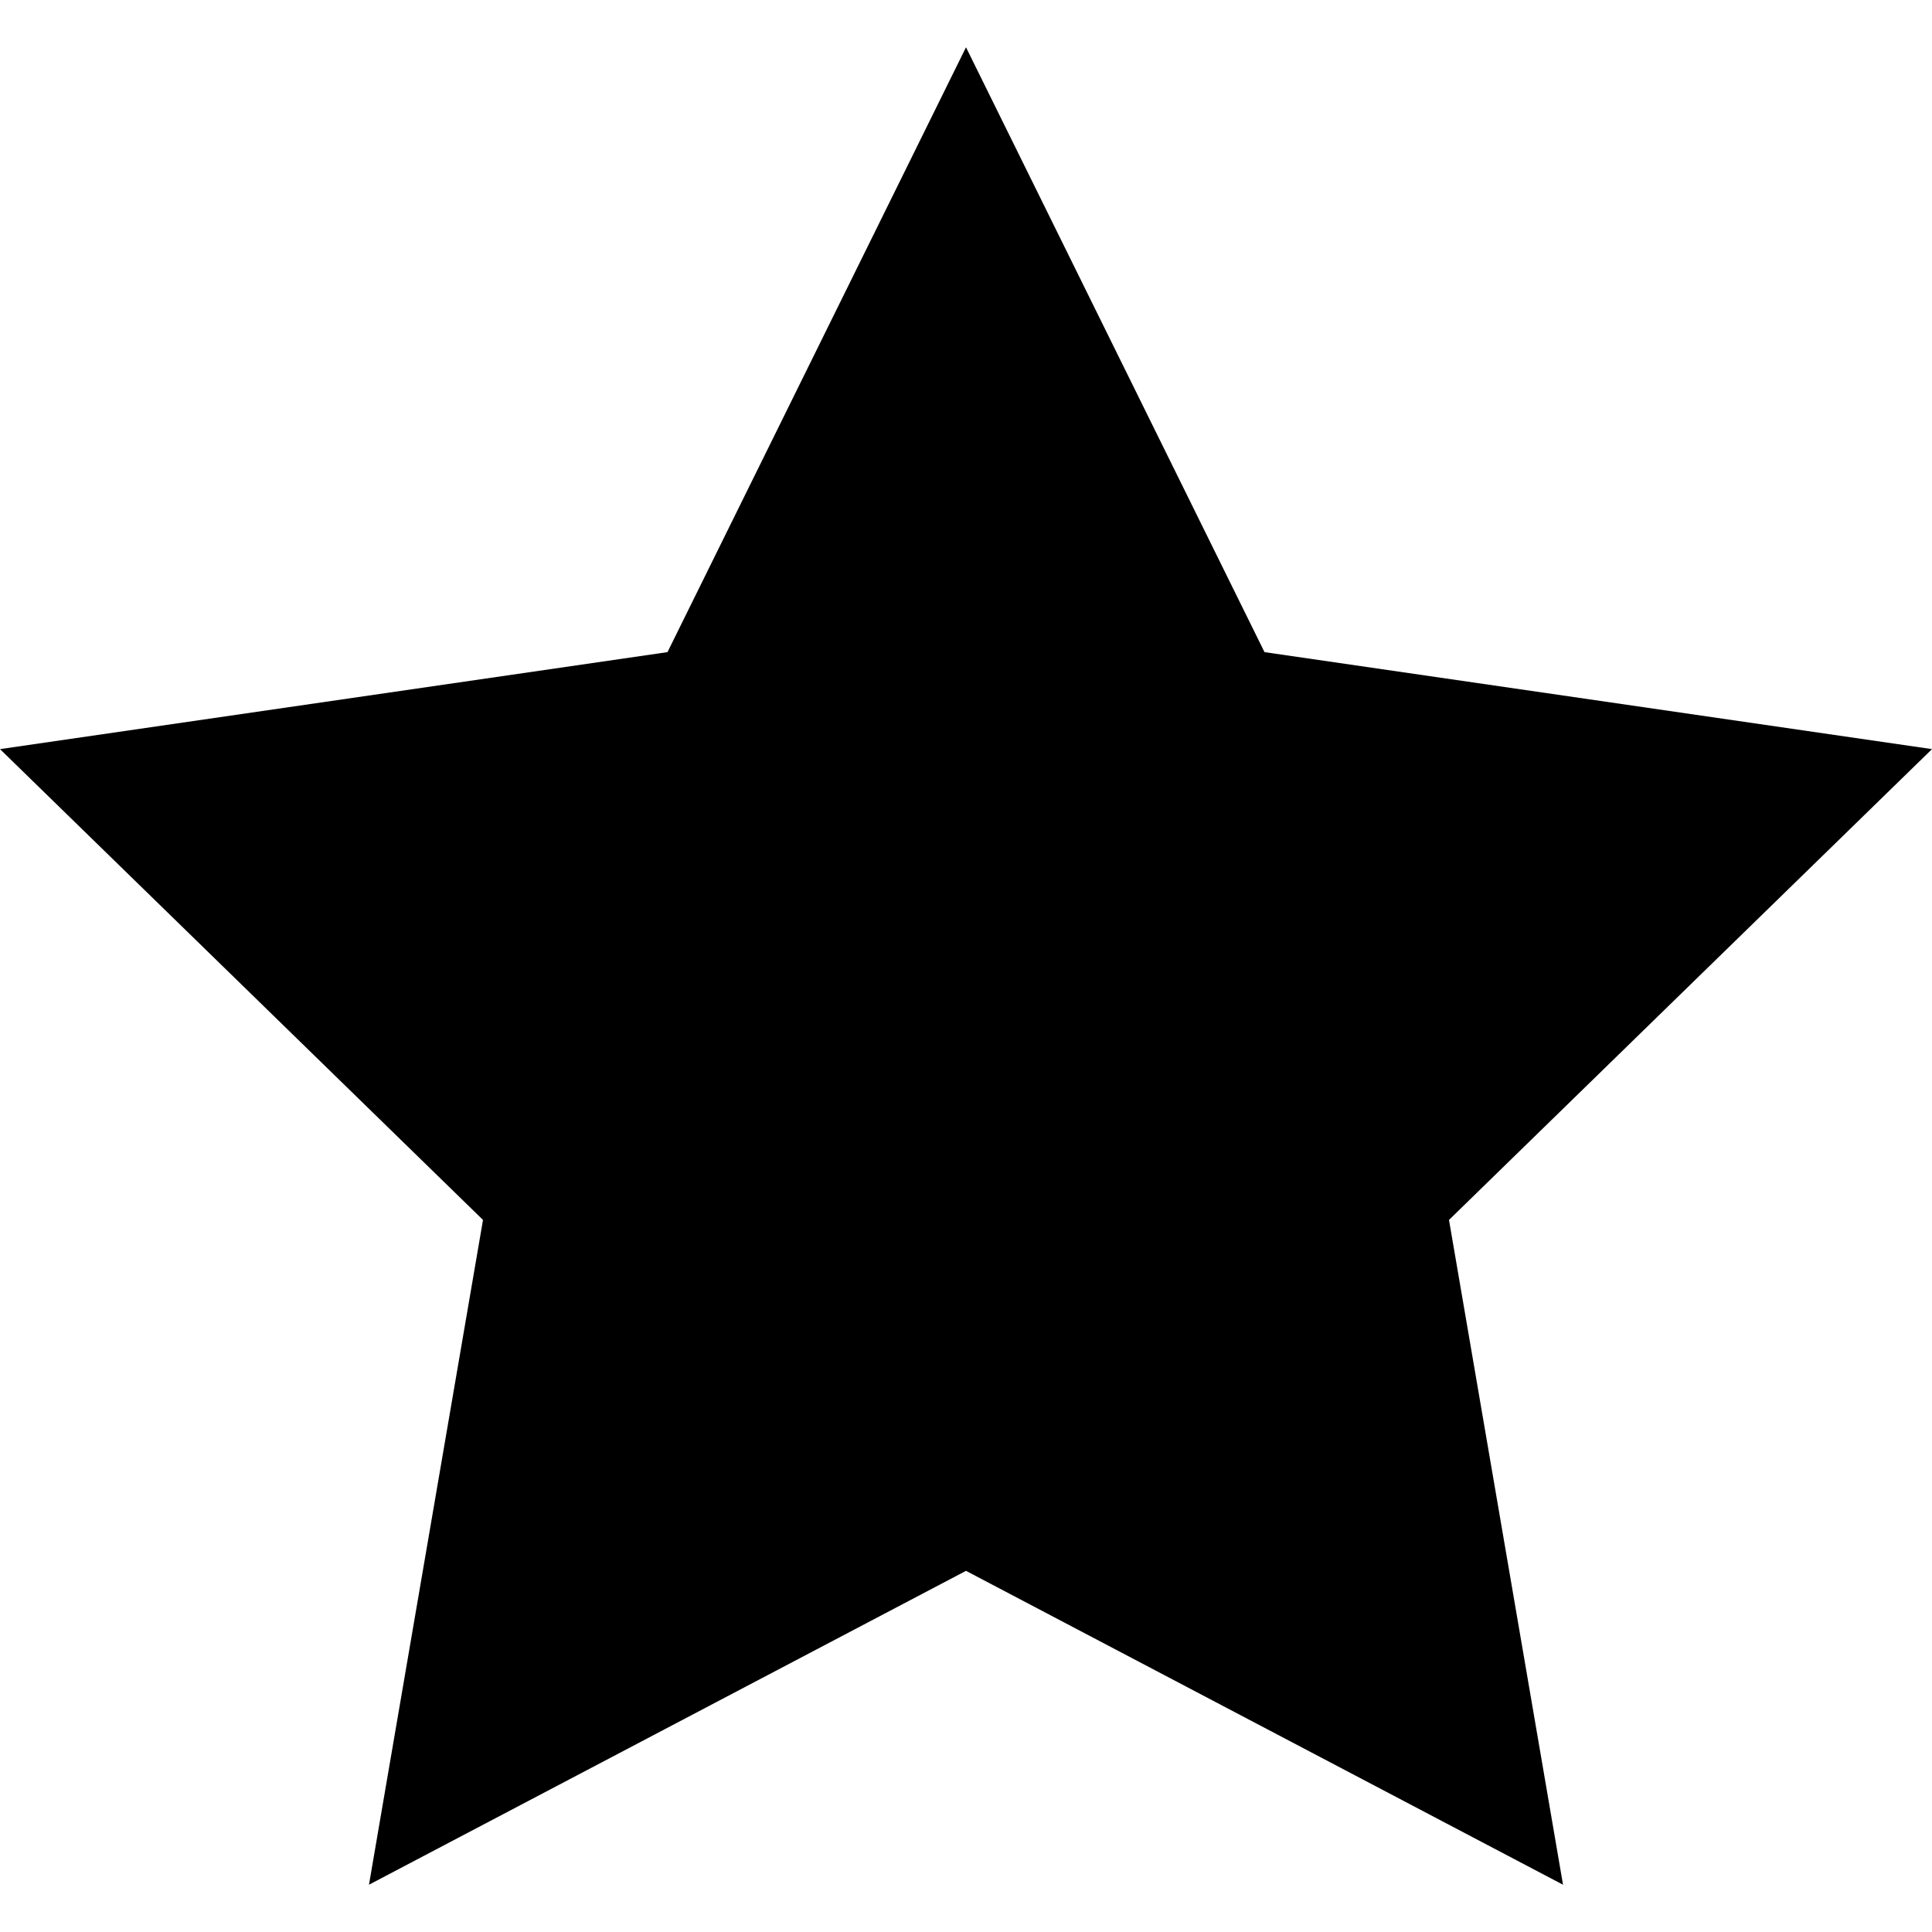 <svg id="Capa_1" enable-background="new 0 0 512 512" height="512" viewBox="0 0 512 512" width="512" xmlns="http://www.w3.org/2000/svg"><g><path d="m512 198.524-176.892-25.703-79.108-160.291-79.108 160.291-176.892 25.703 128 124.77-30.217 176.176 158.217-83.179 158.217 83.179-30.217-176.176z"/></g></svg>